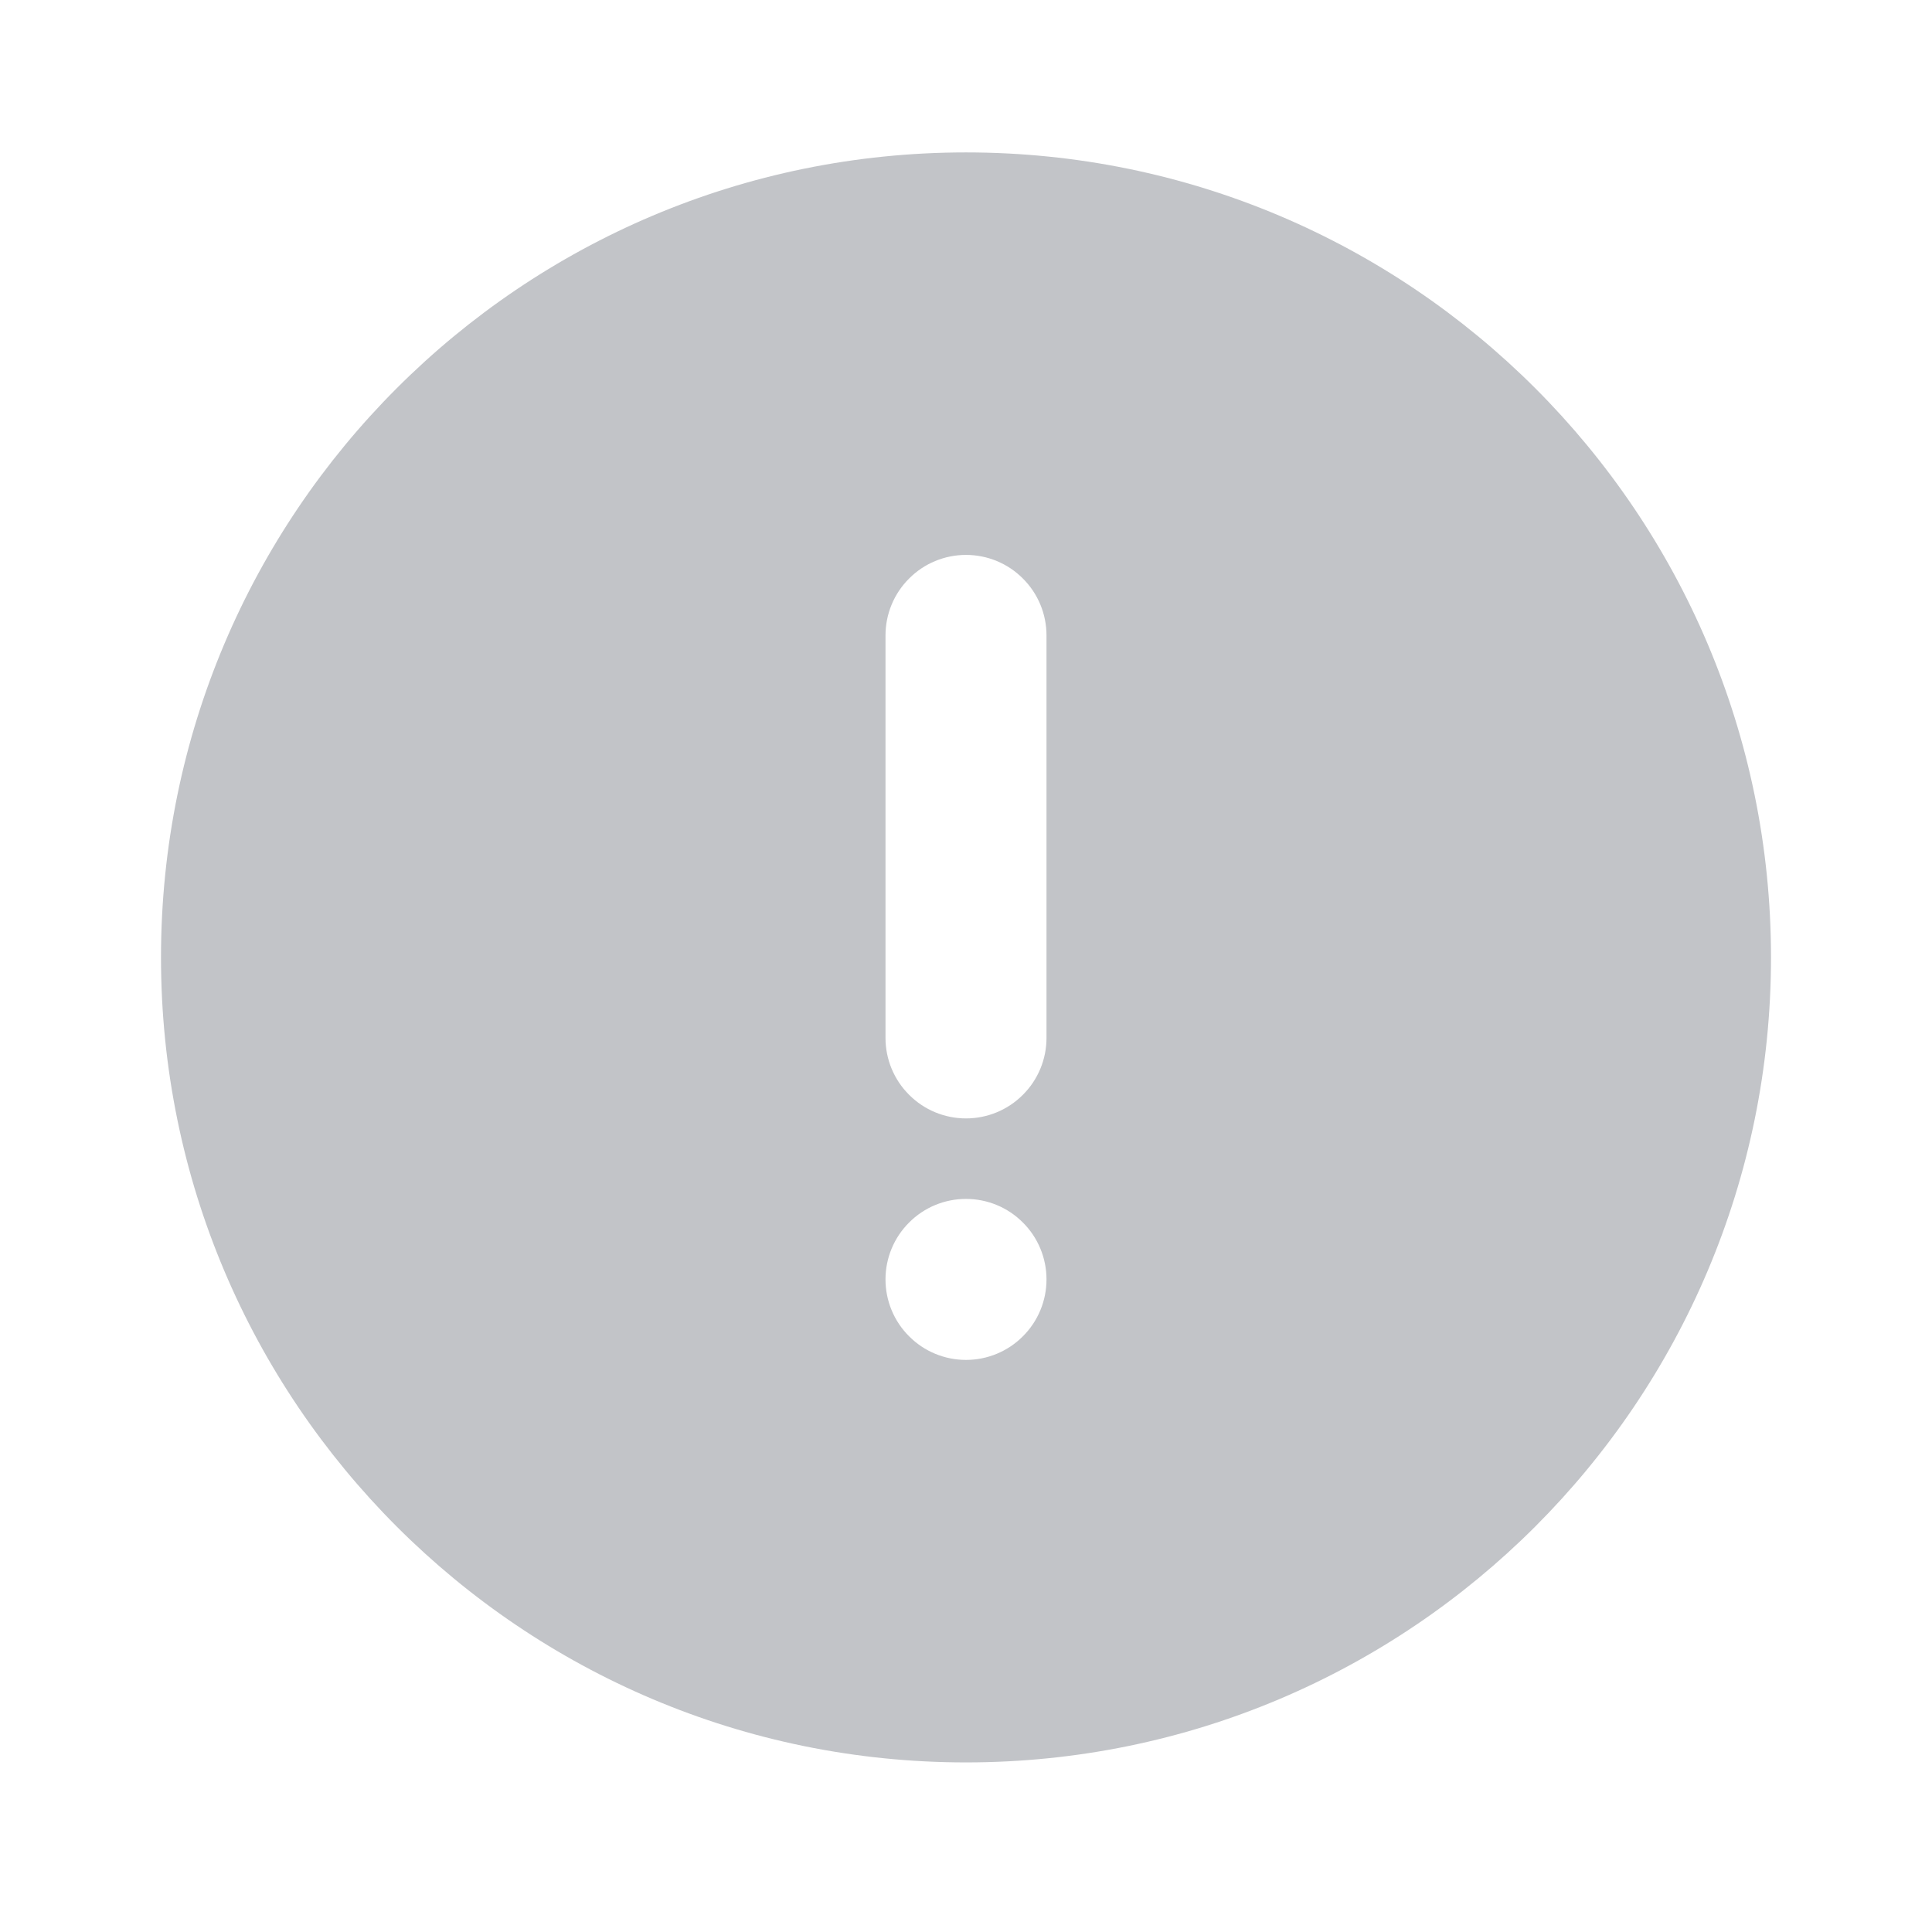 <svg width="18" height="18" viewBox="0 0 18 18" fill="none" xmlns="http://www.w3.org/2000/svg">
<path d="M9 16.42C4.858 16.42 1.5 13.062 1.5 8.92C1.5 4.778 4.858 1.42 9 1.42C13.142 1.42 16.5 4.778 16.5 8.92C16.5 13.061 13.142 16.42 9 16.42ZM9 5.17C8.801 5.17 8.61 5.249 8.47 5.39C8.329 5.53 8.25 5.721 8.25 5.92V9.67C8.25 9.869 8.329 10.06 8.47 10.2C8.61 10.341 8.801 10.42 9 10.42C9.199 10.42 9.39 10.341 9.53 10.2C9.671 10.06 9.75 9.869 9.75 9.67V5.92C9.75 5.721 9.671 5.53 9.53 5.39C9.39 5.249 9.199 5.17 9 5.17ZM9 12.67C9.199 12.67 9.39 12.591 9.53 12.45C9.671 12.31 9.75 12.119 9.75 11.92C9.75 11.721 9.671 11.53 9.53 11.39C9.39 11.249 9.199 11.17 9 11.17C8.801 11.17 8.61 11.249 8.47 11.39C8.329 11.53 8.25 11.721 8.25 11.92C8.25 12.119 8.329 12.31 8.47 12.45C8.61 12.591 8.801 12.67 9 12.67Z" fill="#C2C4C8"/>
</svg>
